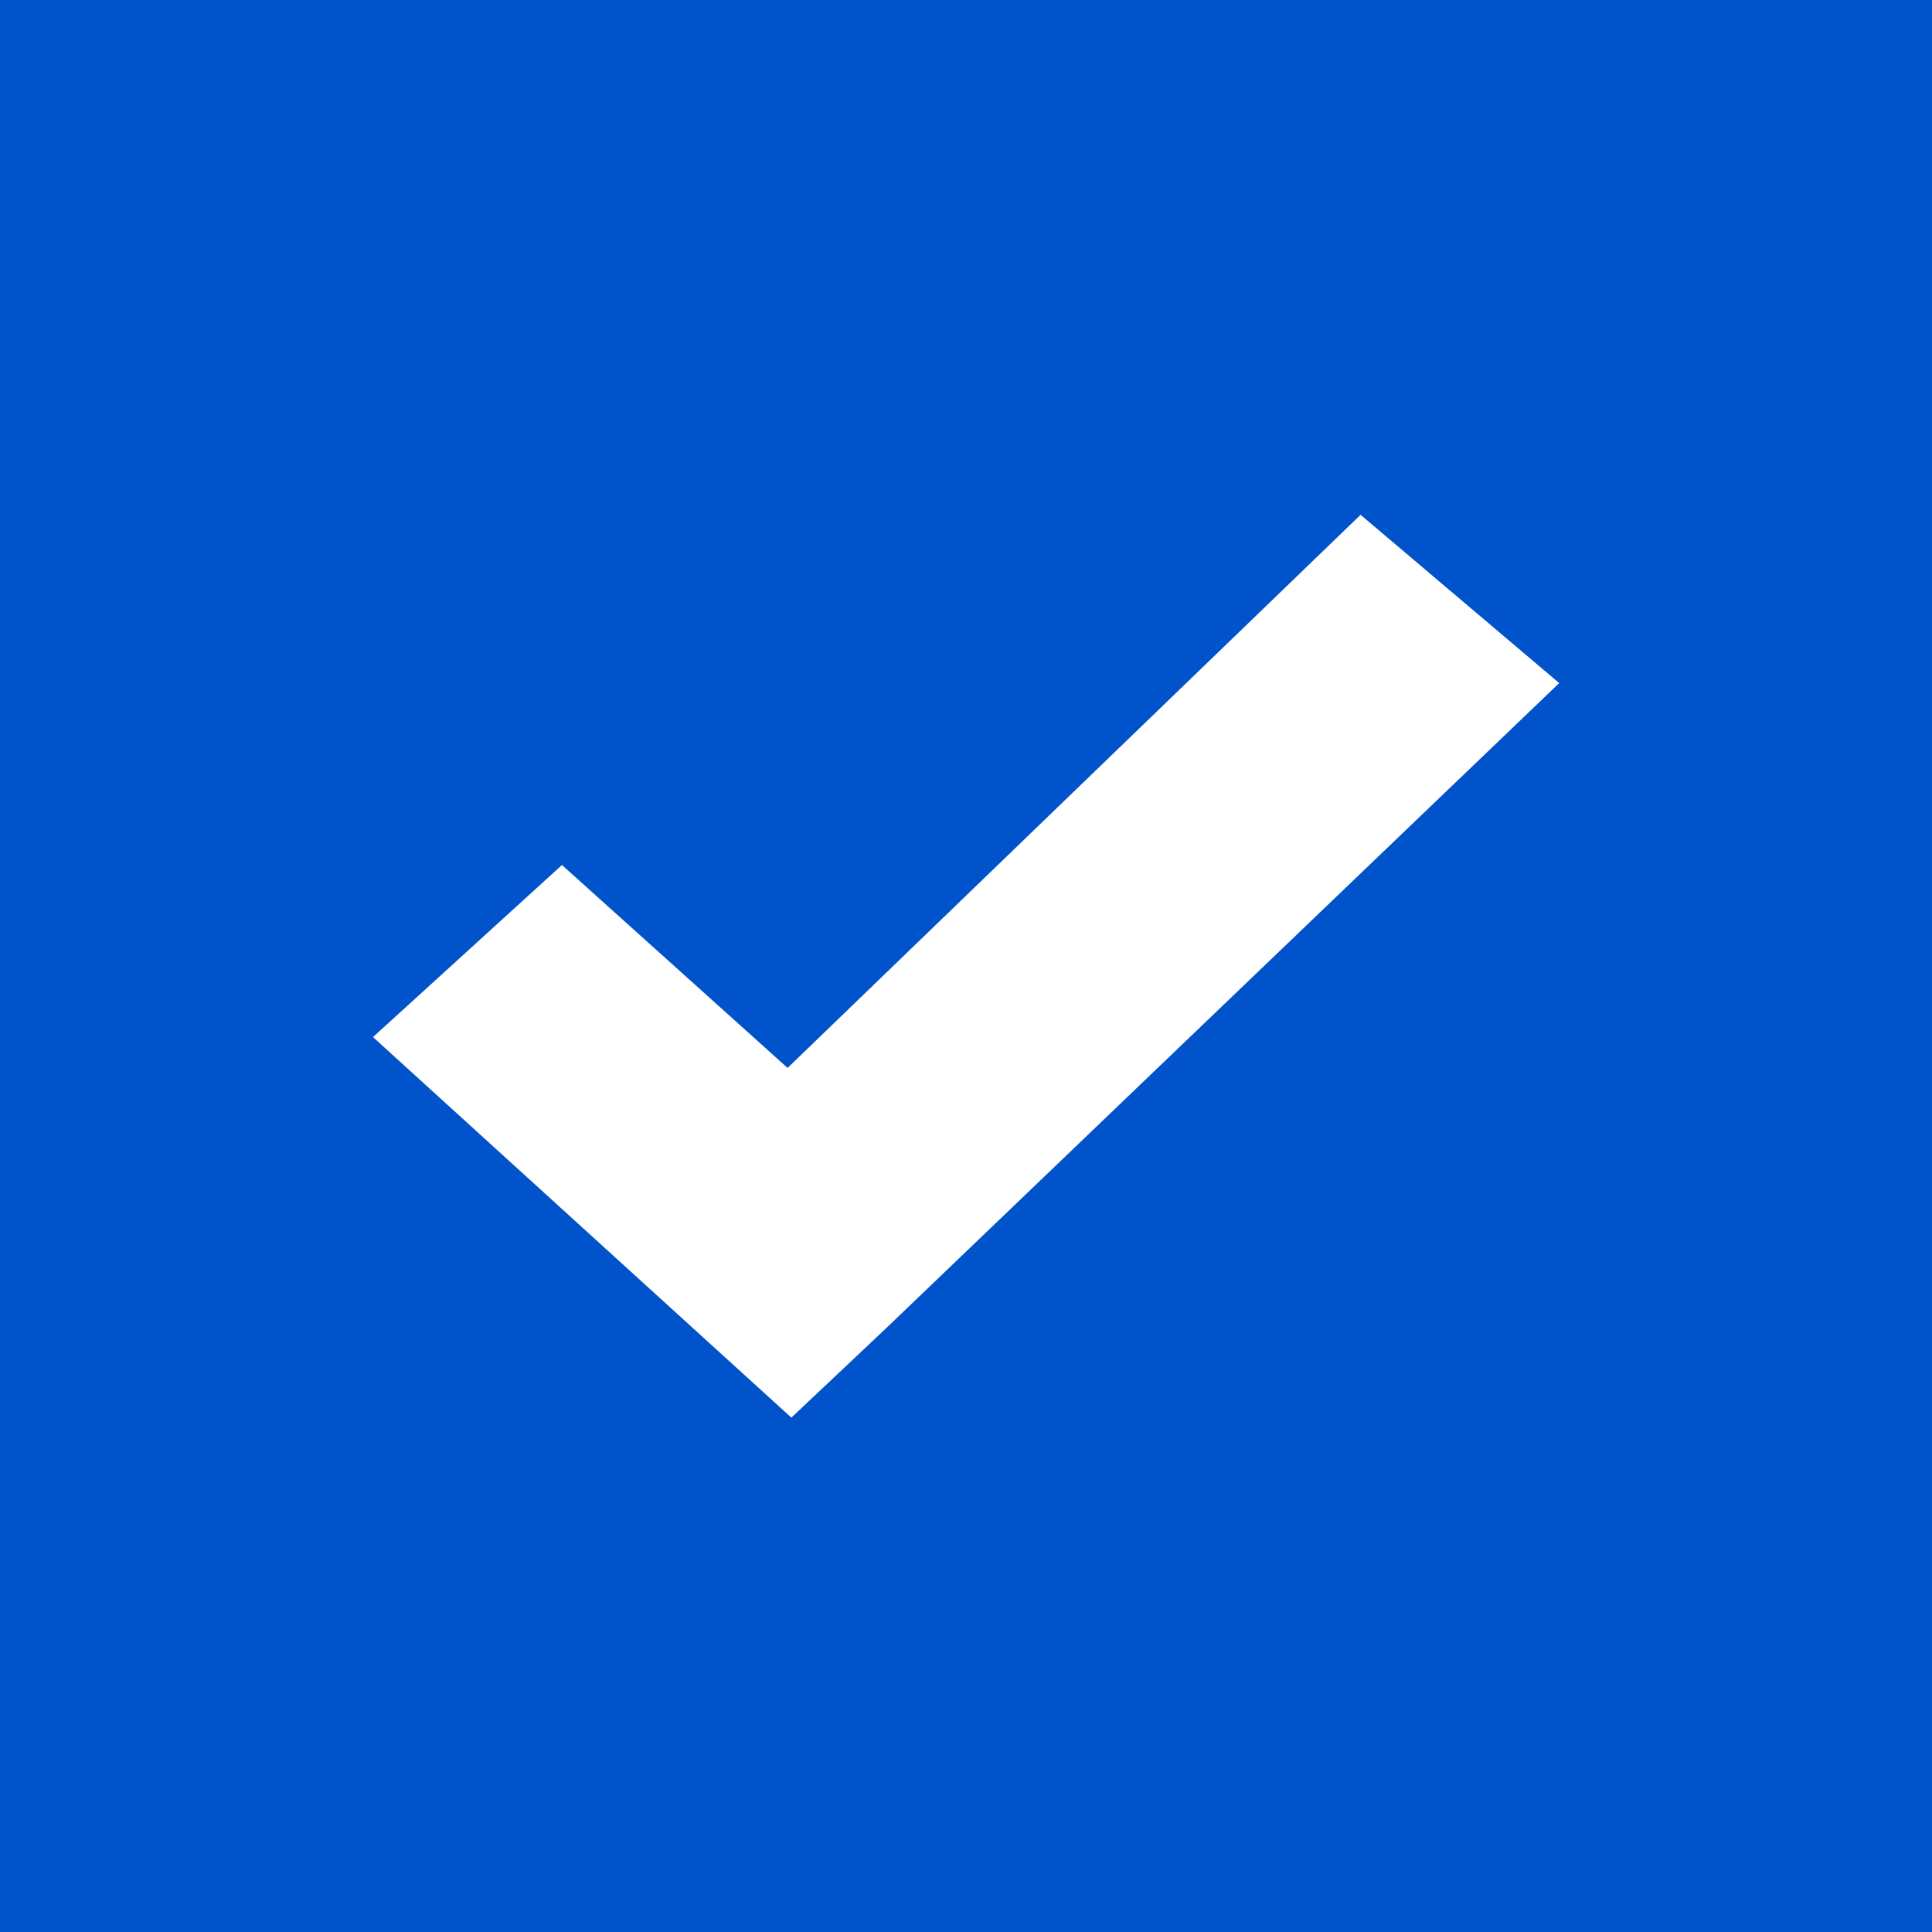 <svg xmlns="http://www.w3.org/2000/svg" width="14" height="14" viewBox="0 0 14 14">
  <g fill="none" fill-rule="evenodd">
    <rect width="14" height="14" fill="#0053CB"/>
    <polygon fill="#FFF" fill-rule="nonzero" stroke="#FFF" stroke-width=".4" points="6.868 0 2.712 4.012 1.073 2.538 0 3.515 2.732 6 3.278 5.485 8 .959" transform="translate(3 4)"/>
  </g>
</svg>
